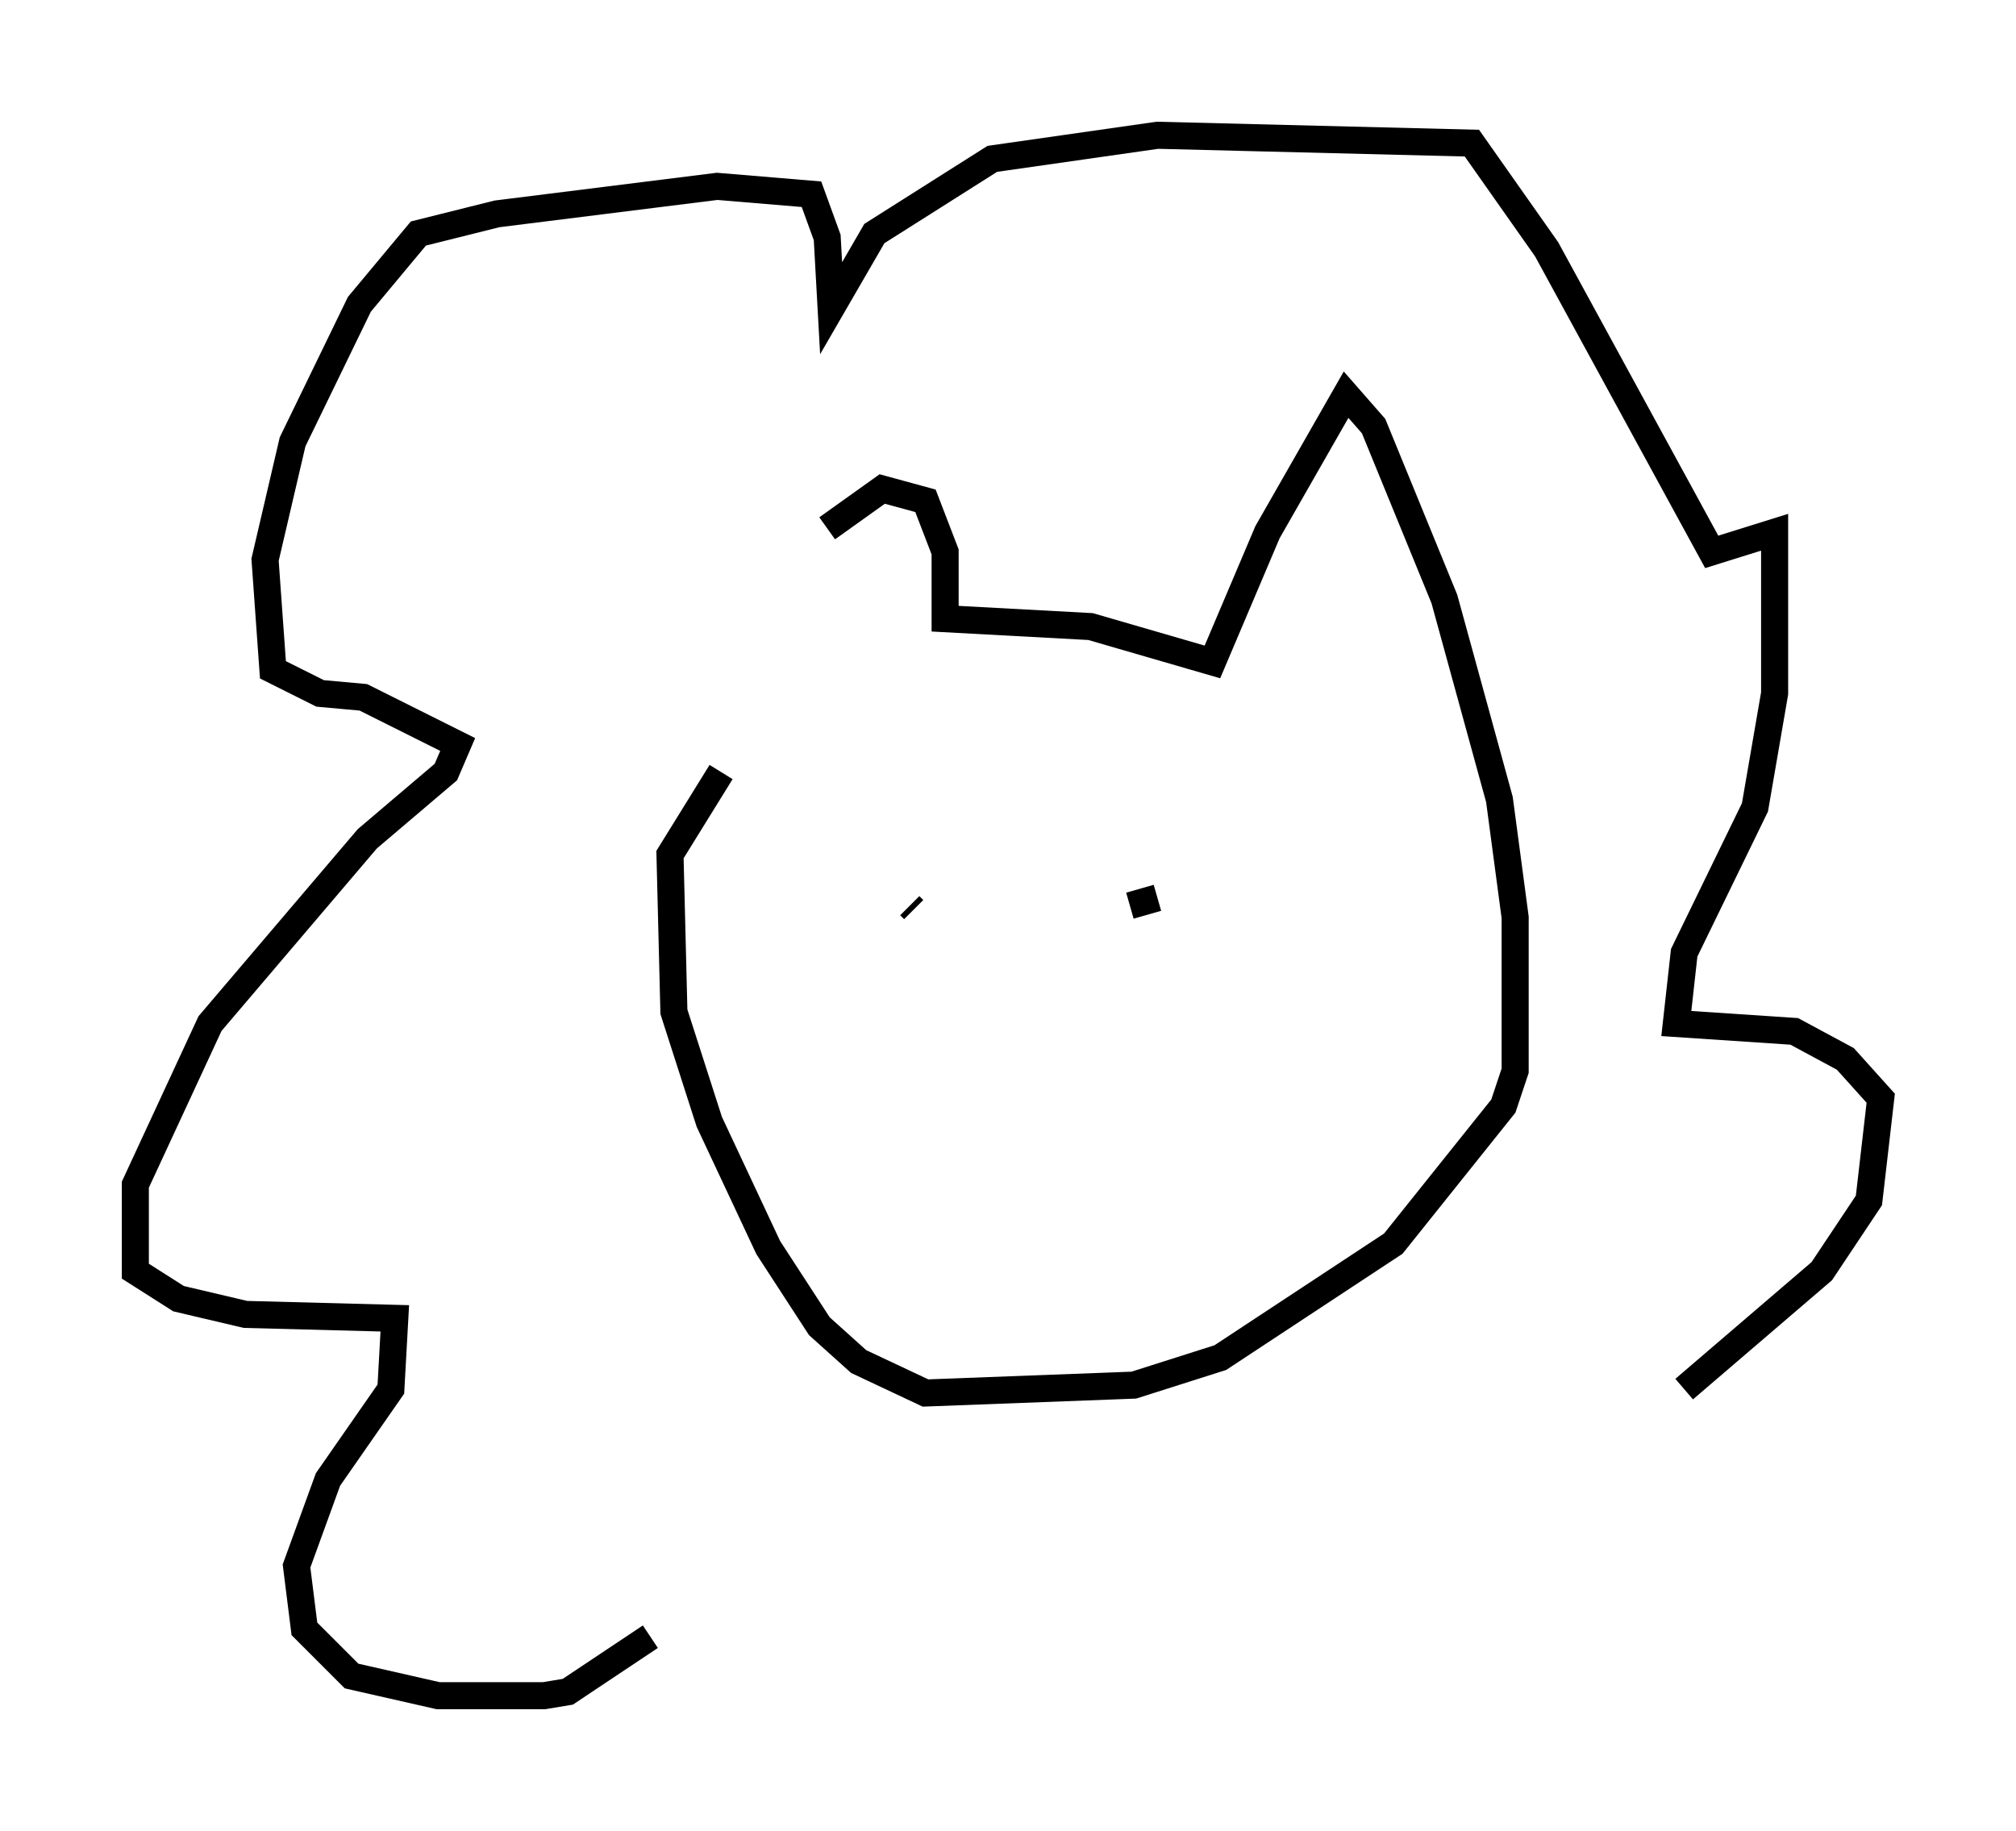 <?xml version="1.0" encoding="utf-8" ?>
<svg baseProfile="full" height="67.665" version="1.1" width="74.491" xmlns="http://www.w3.org/2000/svg" xmlns:ev="http://www.w3.org/2001/xml-events" xmlns:xlink="http://www.w3.org/1999/xlink"><defs /><rect fill="white" height="67.665" width="74.491" x="0" y="0" /><path d="M28.385, 27.078 m2.179, -7.553 l2.034, -1.453 1.598, 0.436 l0.726, 1.888 0.0, 2.469 l5.374, 0.291 4.503, 1.307 l2.034, -4.793 2.905, -5.084 l1.017, 1.162 2.615, 6.391 l2.034, 7.408 0.581, 4.358 l0.0, 5.665 -0.436, 1.307 l-4.067, 5.084 -6.391, 4.212 l-3.196, 1.017 -7.698, 0.291 l-2.469, -1.162 -1.453, -1.307 l-1.888, -2.905 -2.179, -4.648 l-1.307, -4.067 -0.145, -5.81 l1.888, -3.05 m6.972, 4.939 l0.145, 0.145 m7.698, 0.145 l0.0, 0.0 m2.034, 0.145 l0.0, 0.0 m-0.726, -0.726 l-1.017, 0.291 m20.48, 17.866 l5.084, -4.358 1.743, -2.615 l0.436, -3.777 -1.307, -1.453 l-1.888, -1.017 -4.358, -0.291 l0.291, -2.615 2.615, -5.374 l0.726, -4.212 0.0, -5.955 l-2.324, 0.726 -6.101, -11.184 l-2.76, -3.922 -11.62, -0.291 l-6.101, 0.872 -4.358, 2.76 l-1.598, 2.76 -0.145, -2.615 l-0.581, -1.598 -3.486, -0.291 l-8.134, 1.017 -2.905, 0.726 l-2.179, 2.615 -2.469, 5.084 l-1.017, 4.358 0.291, 4.067 l1.743, 0.872 1.598, 0.145 l3.486, 1.743 -0.436, 1.017 l-2.905, 2.469 -5.81, 6.827 l-2.76, 5.955 0.0, 3.196 l1.598, 1.017 2.469, 0.581 l5.52, 0.145 -0.145, 2.615 l-2.324, 3.341 -1.162, 3.196 l0.291, 2.324 1.743, 1.743 l3.196, 0.726 3.922, 0.0 l0.872, -0.145 3.05, -2.034 " fill="none" stroke="black" stroke-width="1" /></svg>